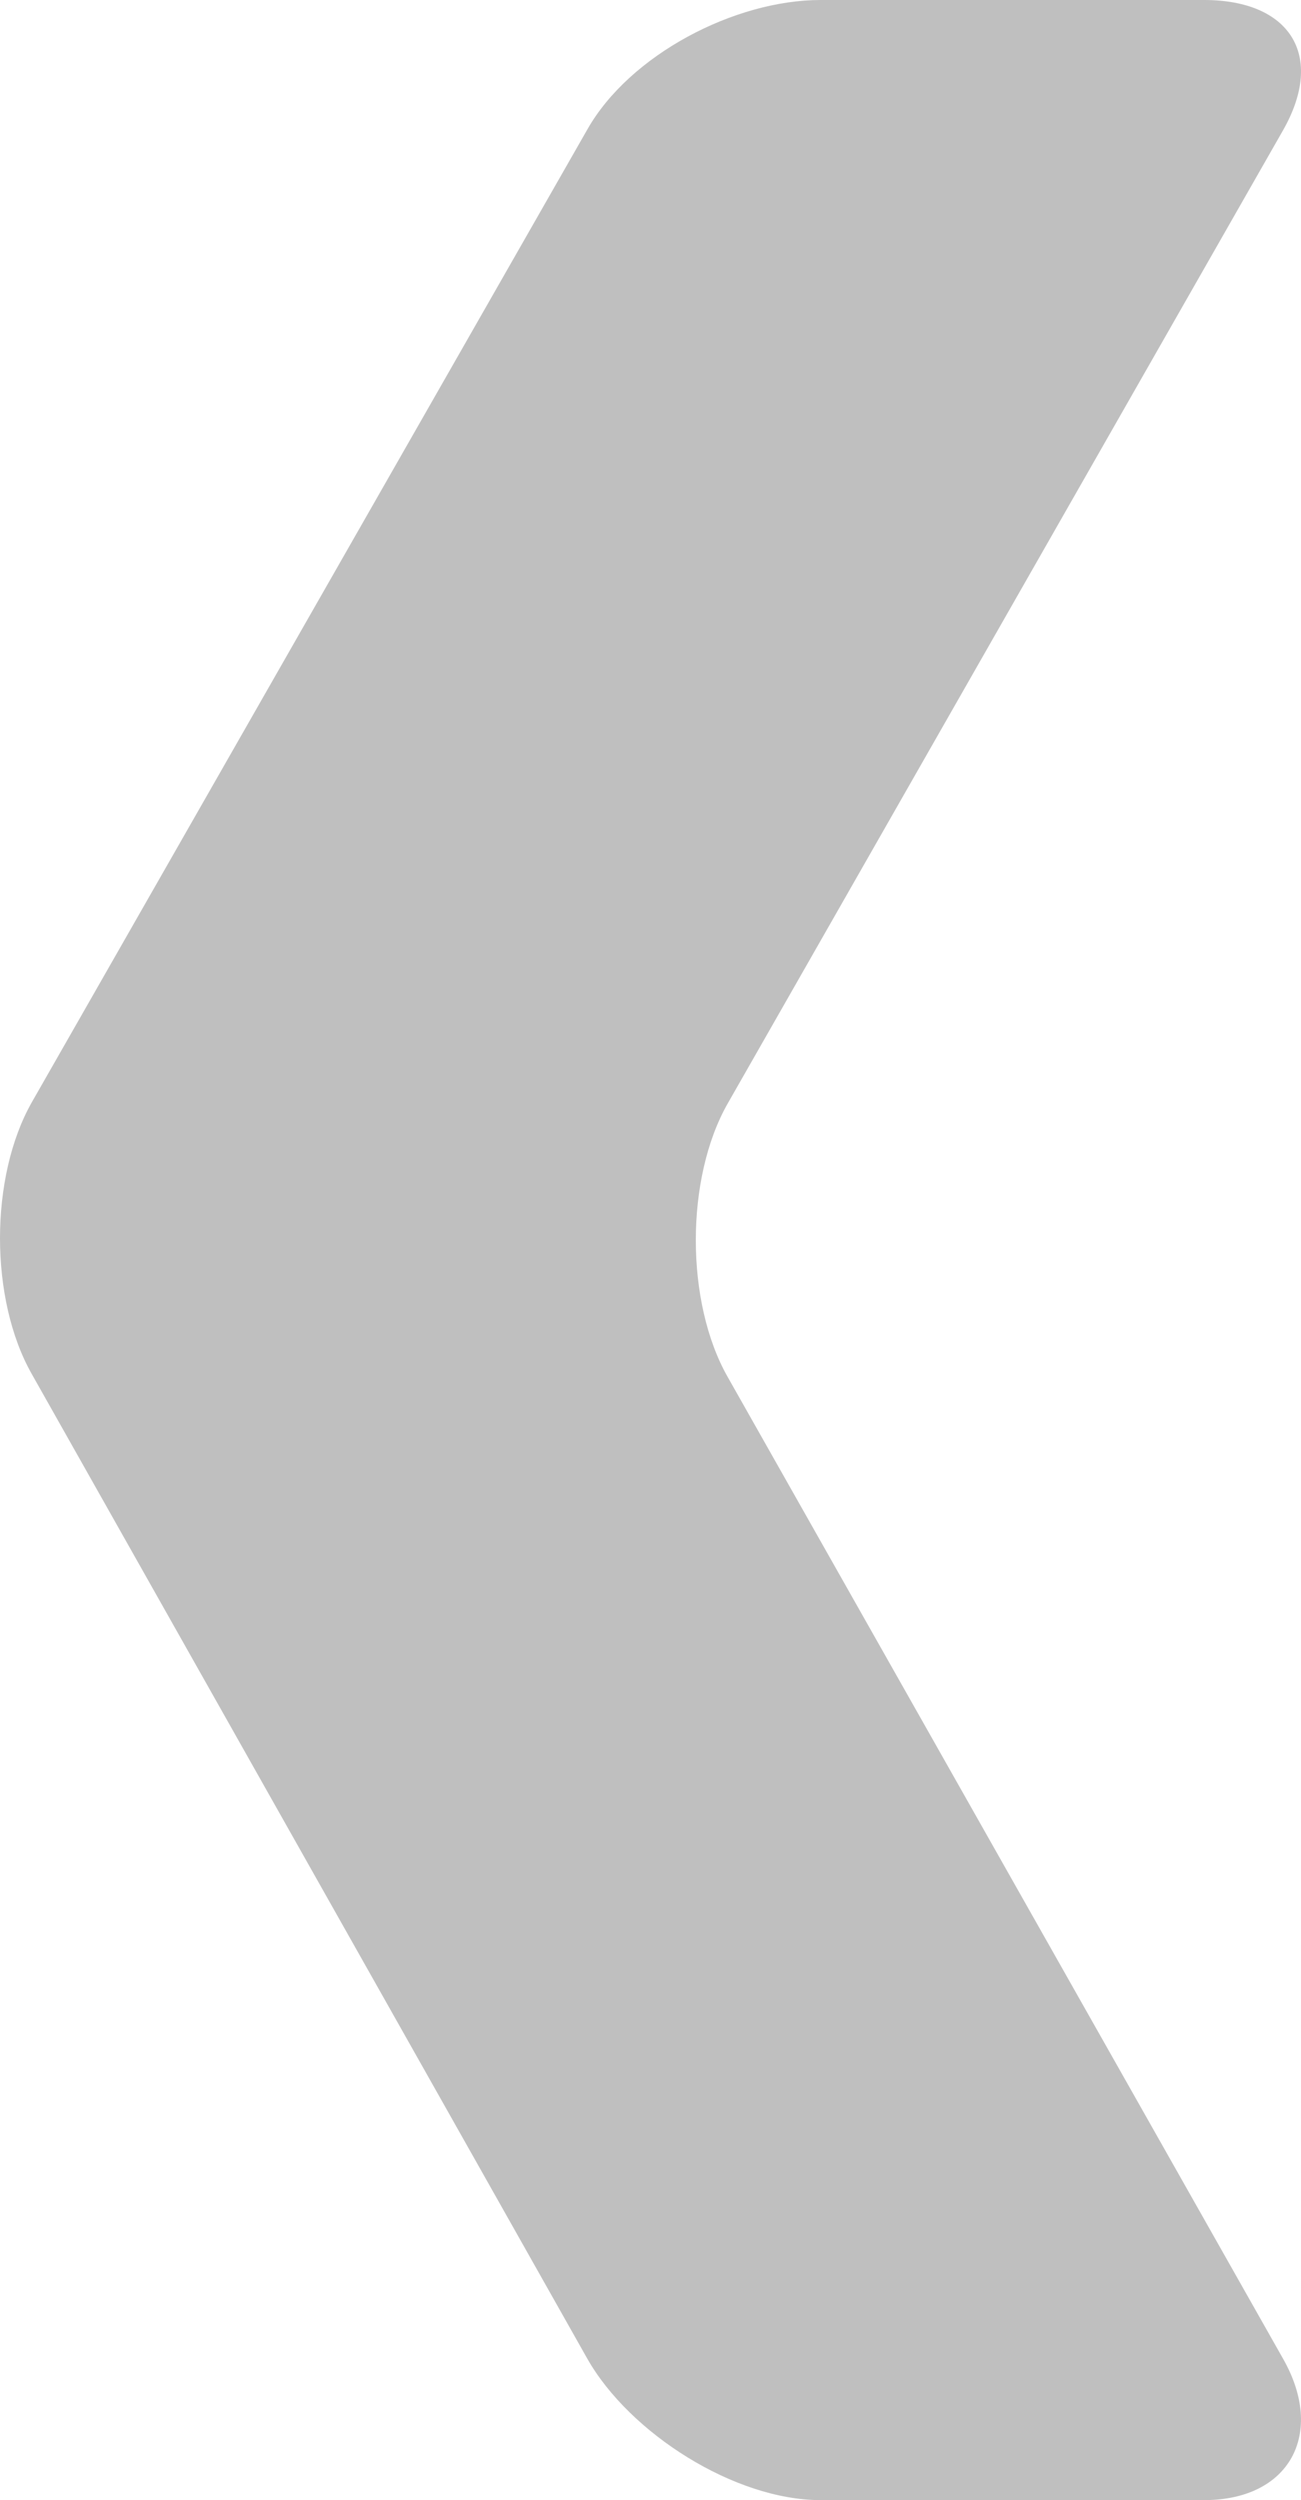 <?xml version="1.0" encoding="utf-8"?>
<!-- Generator: Adobe Illustrator 16.0.0, SVG Export Plug-In . SVG Version: 6.00 Build 0)  -->
<!DOCTYPE svg PUBLIC "-//W3C//DTD SVG 1.1//EN" "http://www.w3.org/Graphics/SVG/1.1/DTD/svg11.dtd">
<svg version="1.1" id="Layer_1" xmlns="http://www.w3.org/2000/svg" xmlns:xlink="http://www.w3.org/1999/xlink" x="0px" y="0px"
	 width="41.656px" height="80px" viewBox="0 0 41.656 80" enable-background="new 0 0 41.656 80" xml:space="preserve">
<g opacity="0.25">
	<path d="M1.018,35.272c-1.357,2.392-1.357,6.305,0,8.696l17.787,31.507C20.164,77.866,23.524,80,26.274,80h12.277
		c2.75,0,3.89-2.134,2.531-4.524L23.297,44.057c-1.357-2.391-1.358-6.349-0.001-8.74L41.084,4.164C42.441,1.772,41.302,0,38.552,0
		H26.274c-2.75,0-6.111,1.75-7.468,4.142L1.018,35.272z"/>
</g>
</svg>
